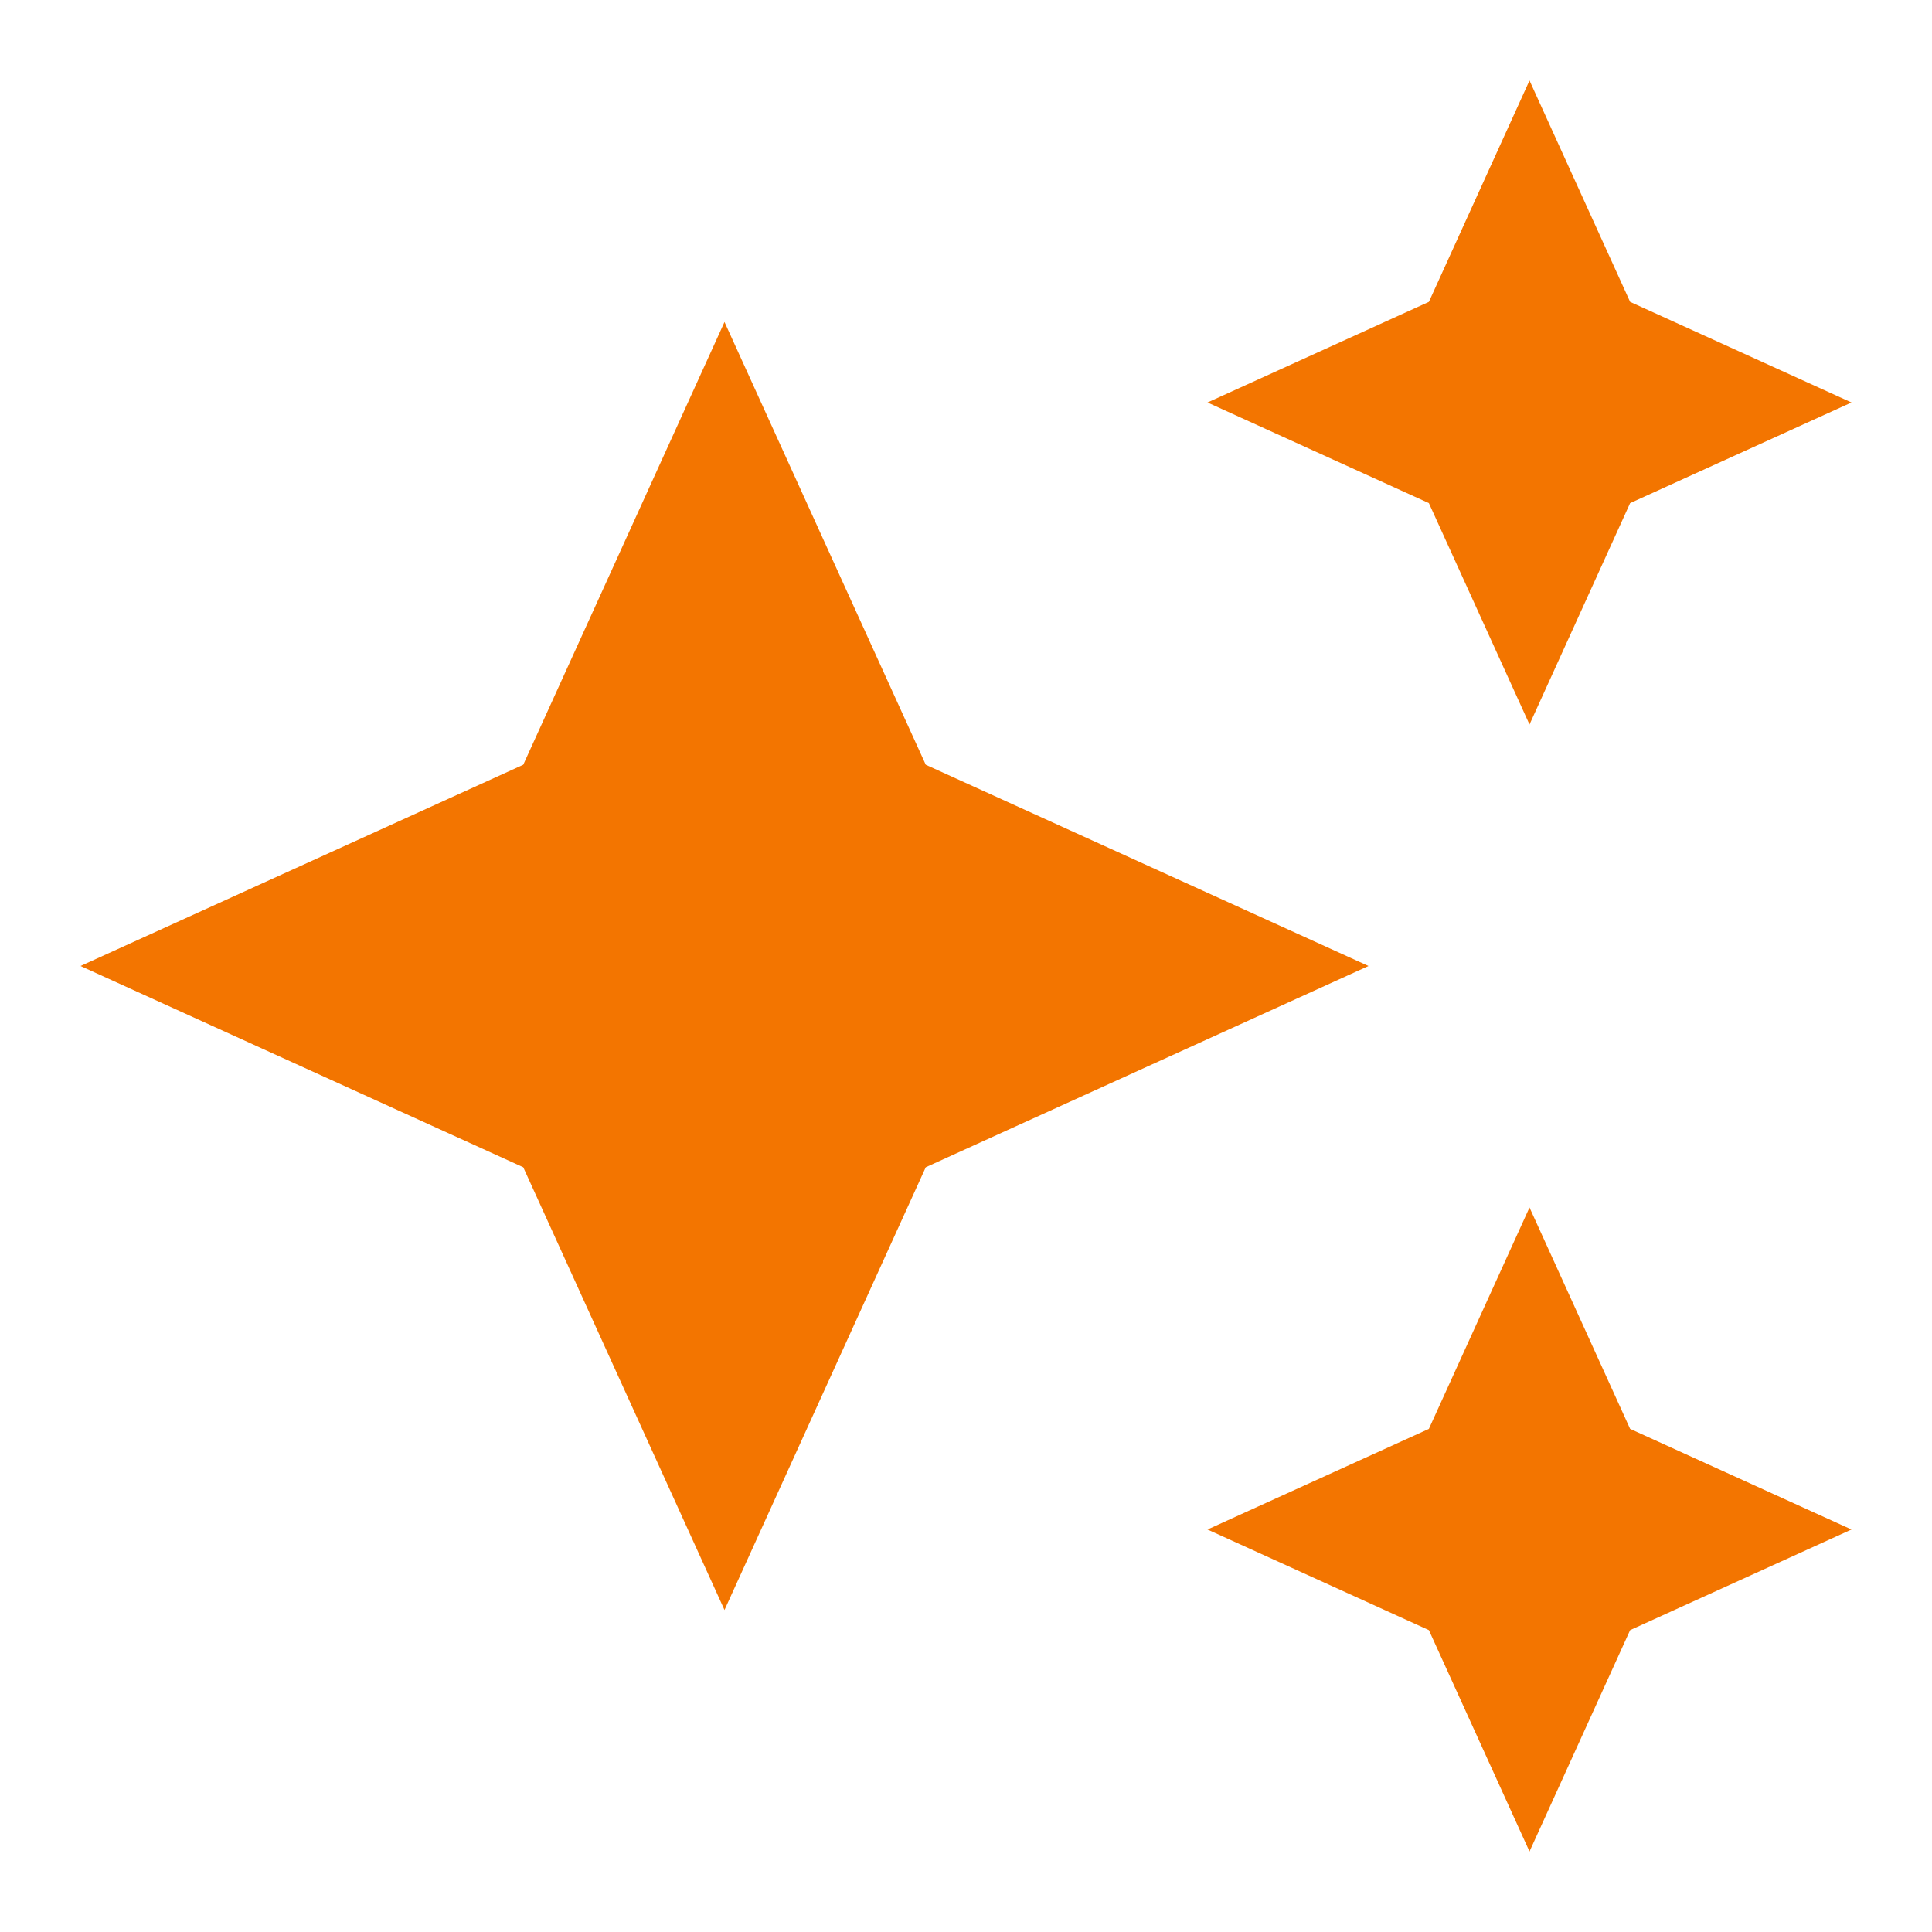 <svg width="150" height="150" viewBox="0 0 150 150" fill="none" xmlns="http://www.w3.org/2000/svg">
<path d="M118.75 56.25L126.562 39.062L143.75 31.25L126.562 23.438L118.75 6.25L110.938 23.438L93.75 31.25L110.938 39.062L118.75 56.25ZM71.875 59.375L56.25 25L40.625 59.375L6.25 75L40.625 90.625L56.25 125L71.875 90.625L106.25 75L71.875 59.375ZM118.75 93.75L110.938 110.938L93.75 118.75L110.938 126.562L118.75 143.75L126.562 126.562L143.75 118.75L126.562 110.938L118.75 93.75Z" fill="#F37500"/>
</svg>

